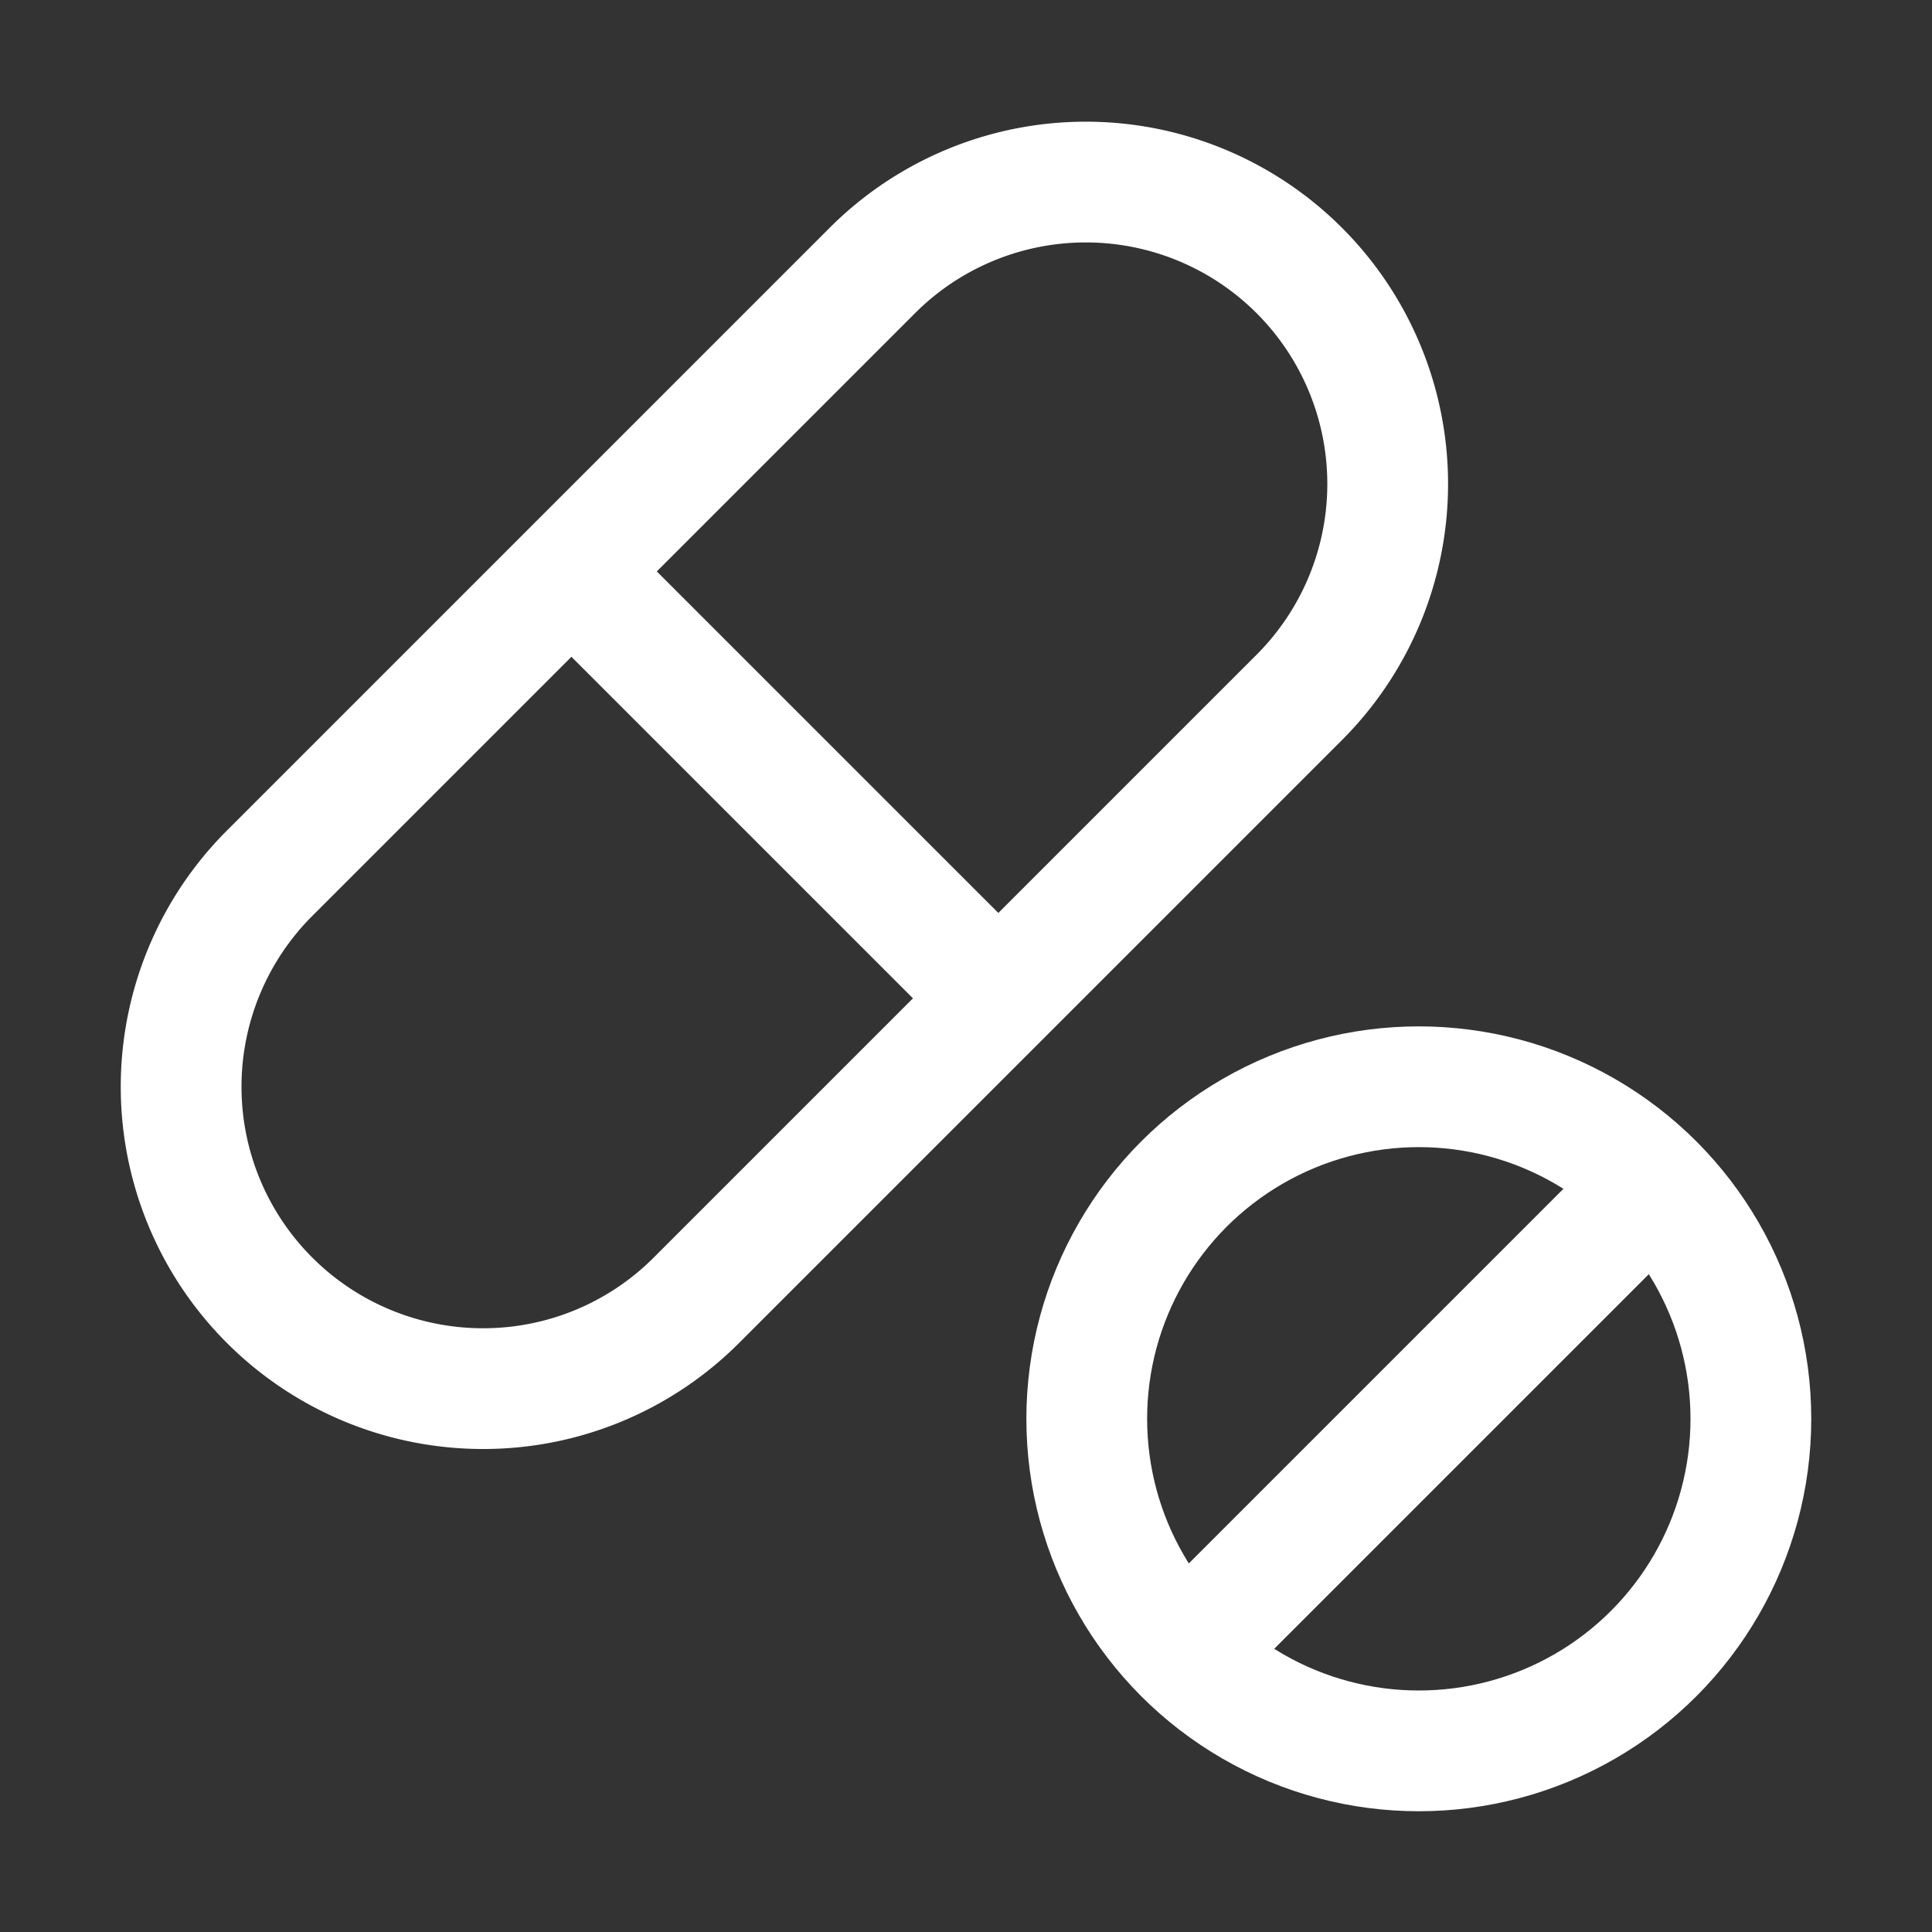 <svg xmlns="http://www.w3.org/2000/svg" viewBox="0 0 64 64">
  <rect x="0" y="0" width="64" height="64" fill="#333333" stroke="none"/>
  <g id="pills">
    <circle cx="47" cy="47" r="11" style="fill: none;stroke: #fff;stroke-miterlimit: 10;stroke-width: 4px"/>
    <path d="M16,46A10,10,0,0,1,8.929,28.929l20-20A10,10,0,0,1,43.071,23.071l-20,20A9.971,9.971,0,0,1,16,46Z" style="fill: none;stroke: #fff;stroke-miterlimit: 10;stroke-width: 4px"/>
    <line x1="33.07" y1="33.07" x2="18.93" y2="18.93" style="fill: none;stroke: #fff;stroke-miterlimit: 10;stroke-width: 4px"/>
    <line x1="54.777" y1="39.223" x2="39.223" y2="54.777" style="fill: none;stroke: #fff;stroke-miterlimit: 10;stroke-width: 4px"/>
  </g>
</svg>

